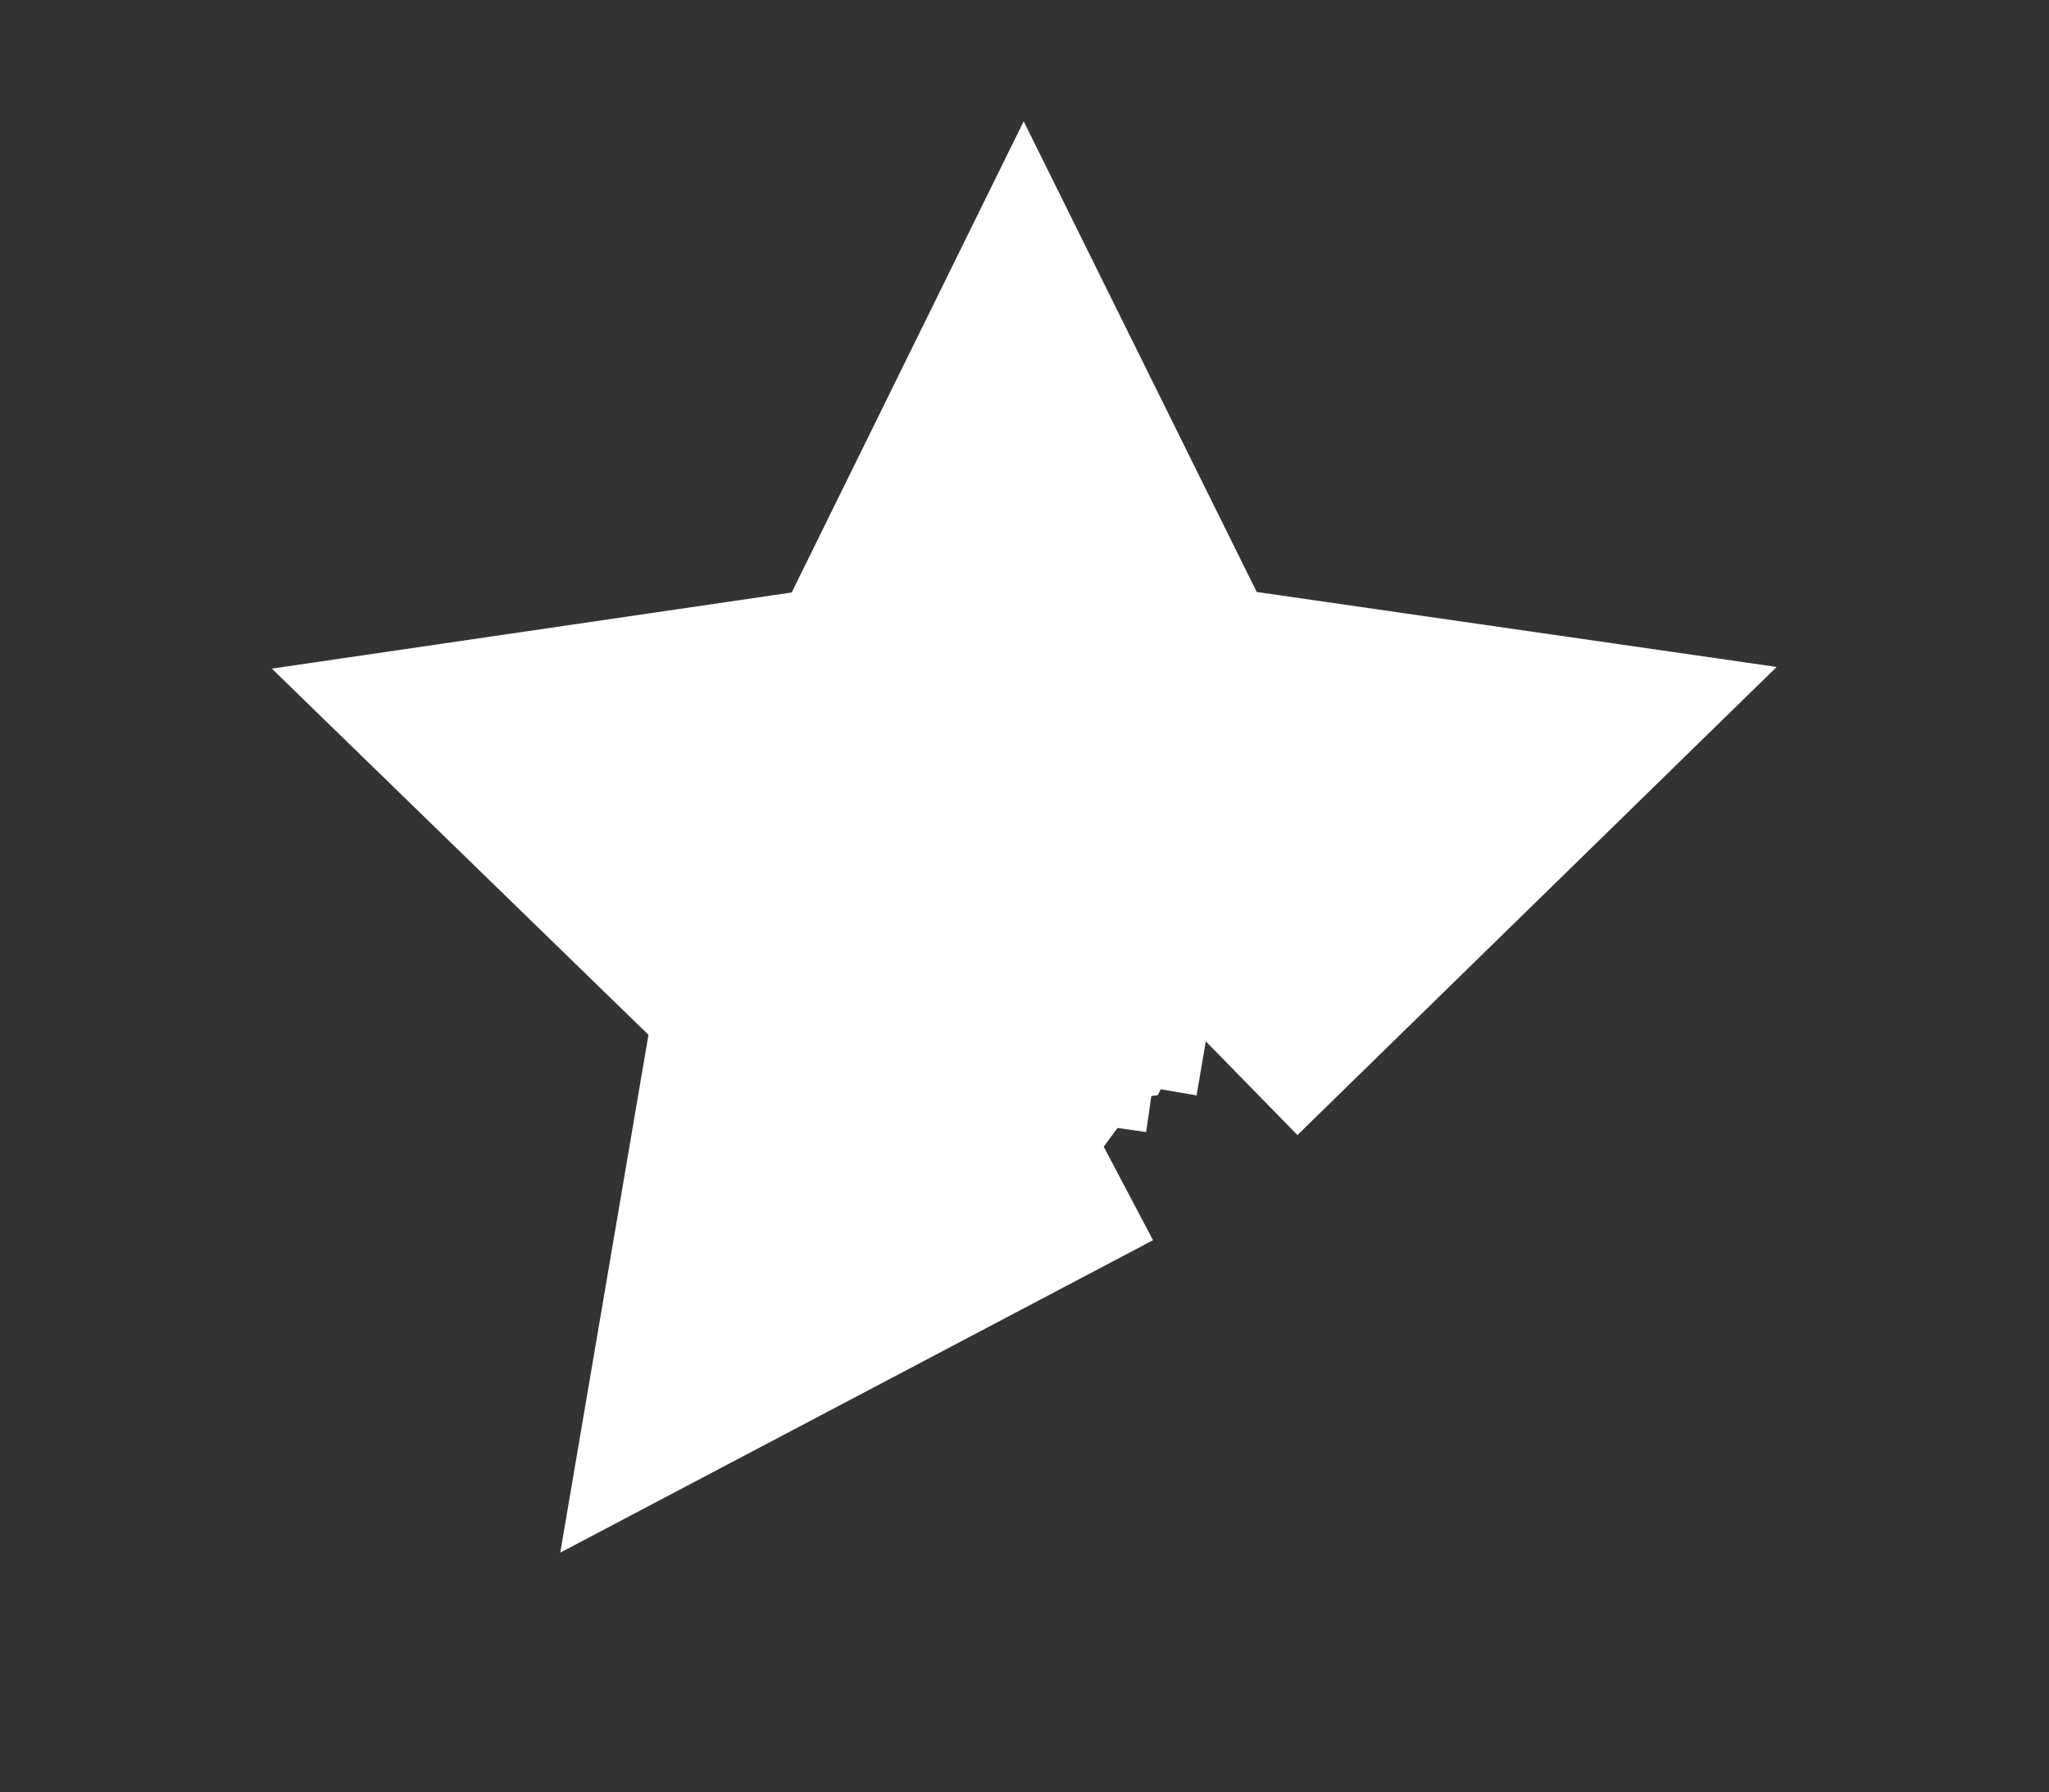 <svg
   xmlns:dc="http://purl.org/dc/elements/1.1/"
   xmlns:cc="http://web.resource.org/cc/"
   xmlns:rdf="http://www.w3.org/1999/02/22-rdf-syntax-ns#"
   xmlns:svg="http://www.w3.org/2000/svg"
   xmlns="http://www.w3.org/2000/svg"
   xmlns:sodipodi="http://sodipodi.sourceforge.net/DTD/sodipodi-0.dtd"
   xmlns:inkscape="http://www.inkscape.org/namespaces/inkscape"
   version="1.0"
width="100" height="87.49"
   id="svg2">
 

   <rect width="100%" height="100%" fill="#333333" stroke="none"/>
 

   <path stroke="#ffffff" stroke-miterlimit="4" stroke-width="26.867" fill="#ffffff" id="path6092" d="m54.865,51.207l-4.857,-2.547l-4.852,2.558l0.921,-5.407l-3.932,-3.824l5.427,-0.795l2.422,-4.921l2.433,4.915l5.428,0.783l-3.923,3.833l0.933,5.405z"/>

</svg>
